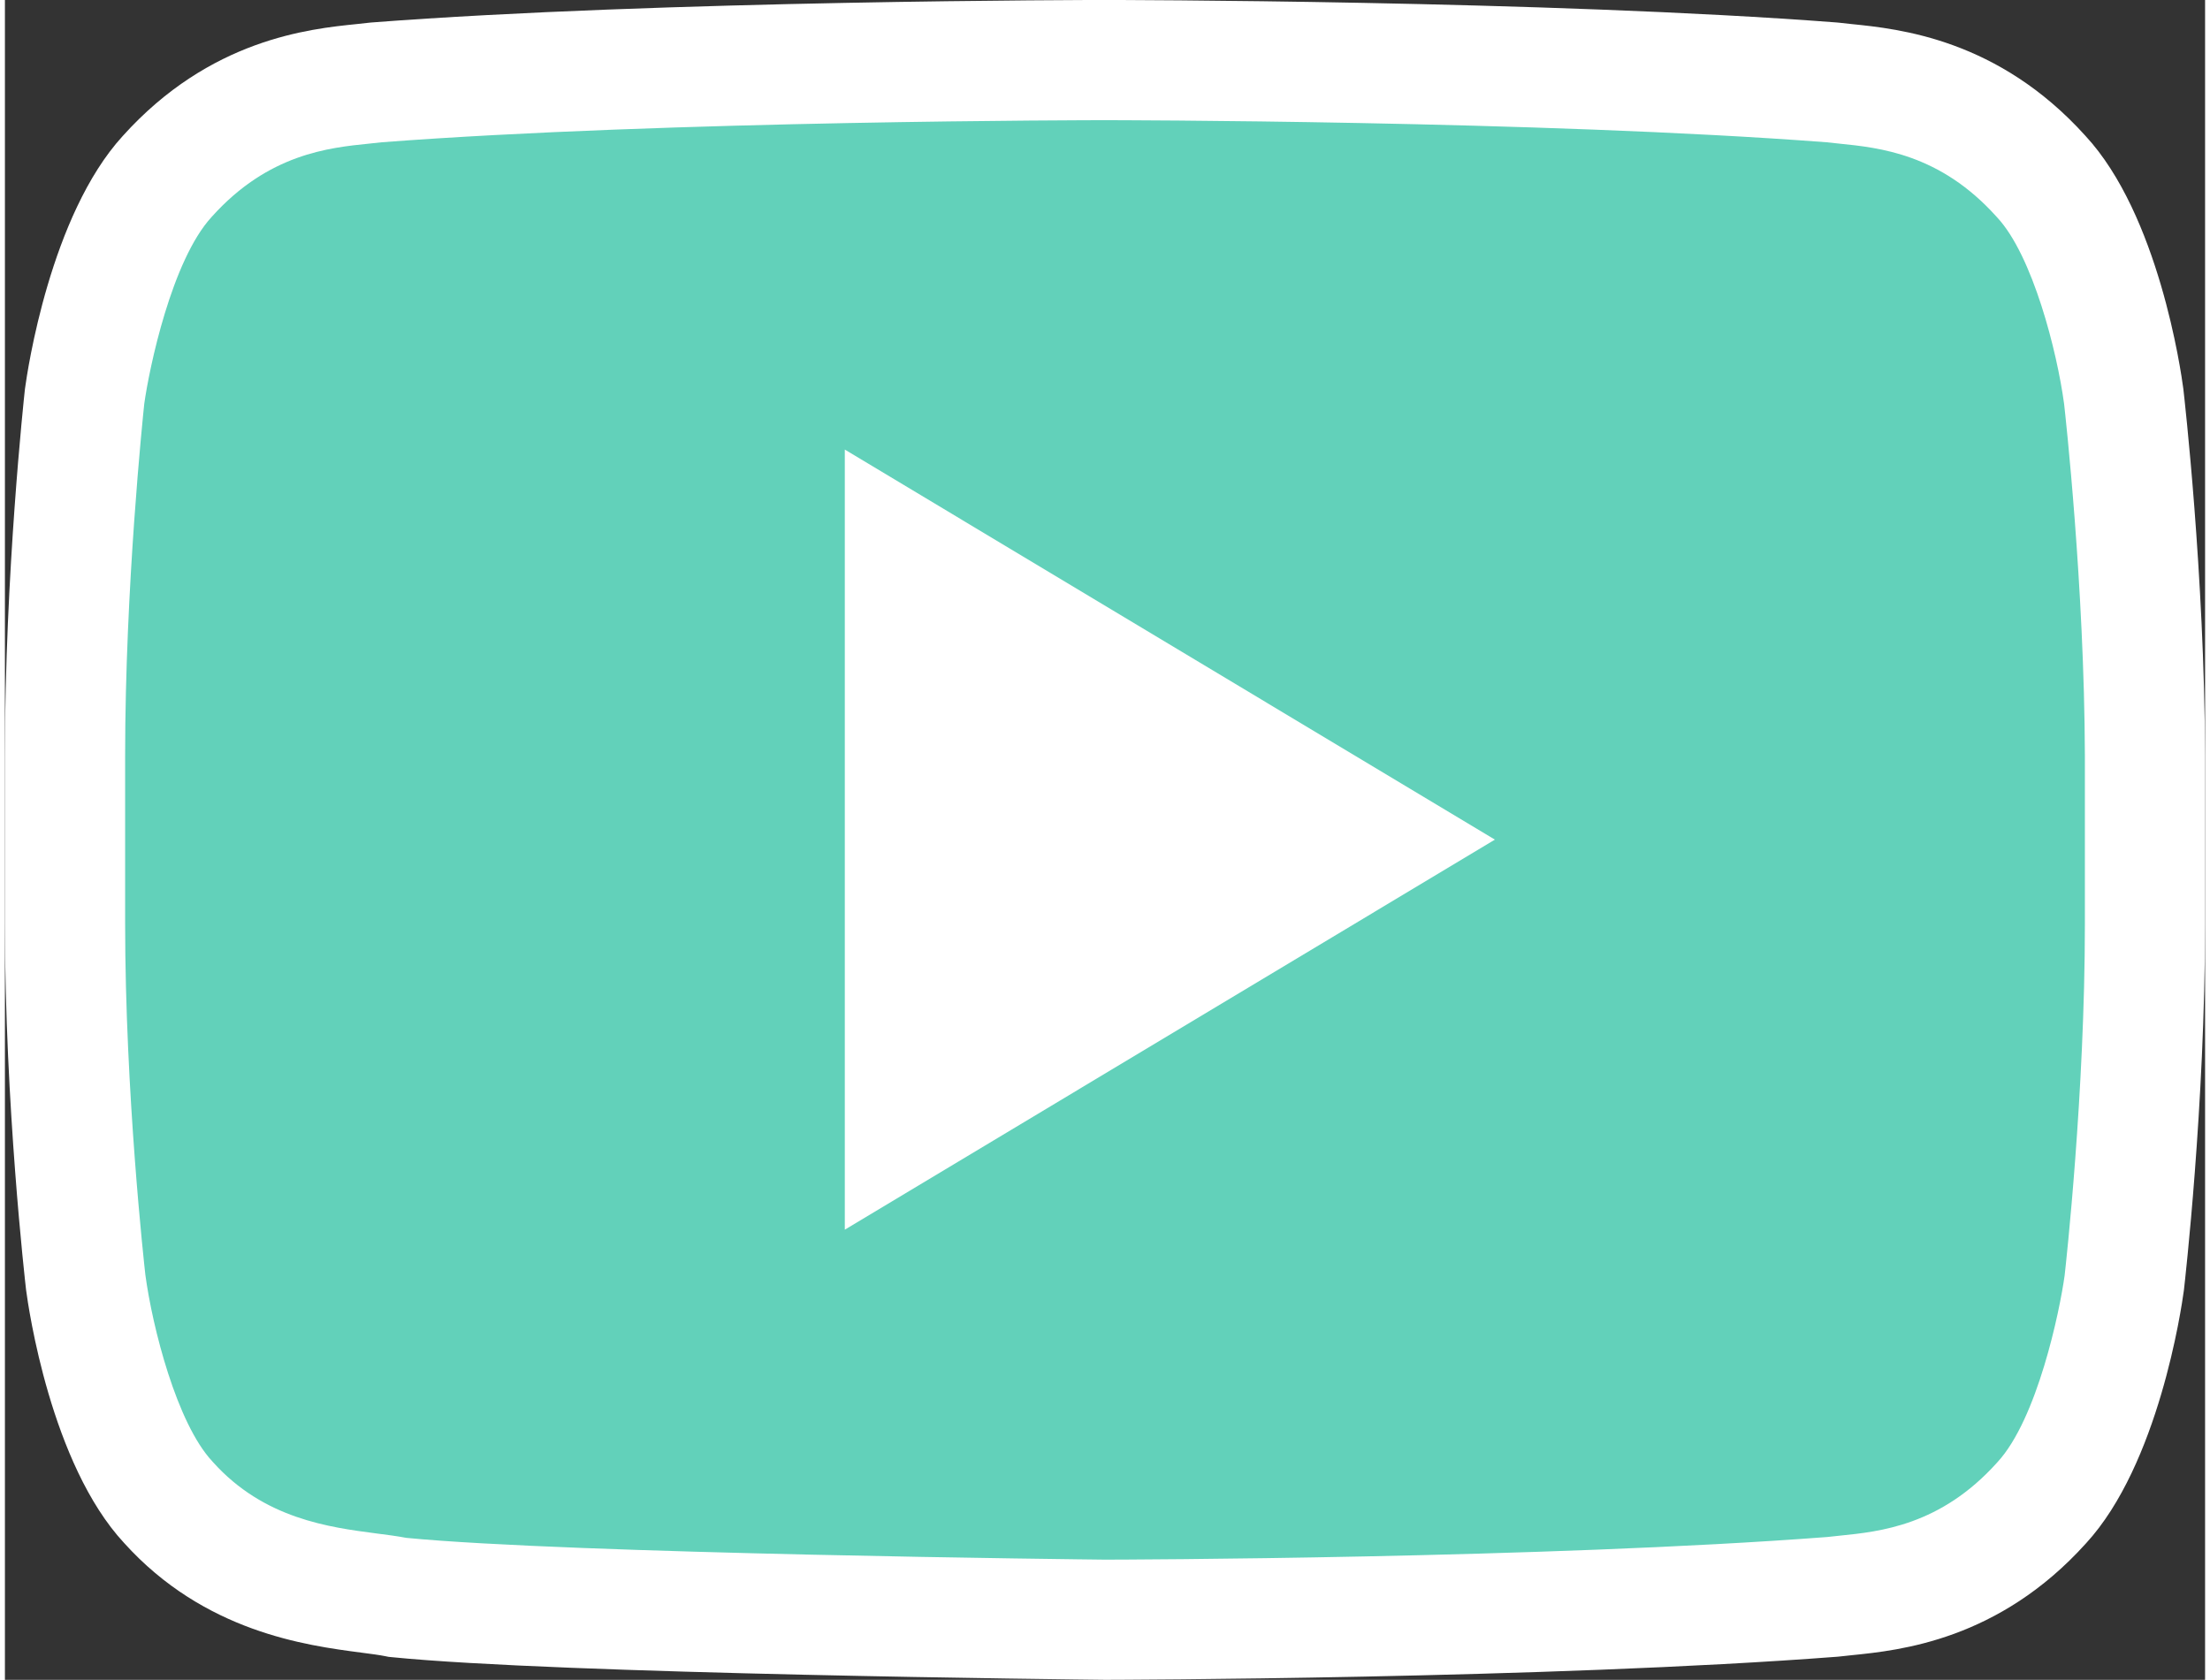 <svg version="1.1" id="Laag_1" xmlns="http://www.w3.org/2000/svg" xmlns:xlink="http://www.w3.org/1999/xlink" x="0px" y="0px" width="121px" height="92px" viewBox="247.3 382.56 100.678 76.891" enable-background="new 247.3 382.56 100.678 76.891" xml:space="preserve">
  <rect x="247.3" y="382.56" width="100.678" height="76.891" fill="#333333" stroke="none"/>
  <g>
    <g>
      <path fill="#62d1ba" d="M344.255,400.708c0,0-0.92-7.008-3.785-10.078c-3.632-4.041-7.674-4.066-9.541-4.297 c-13.326-1.023-33.303-1.023-33.303-1.023h-0.051c0,0-19.978,0-33.304,1.023c-1.867,0.23-5.908,0.256-9.54,4.297 c-2.84,3.096-3.786,10.078-3.786,10.078s-0.896,8.211-0.896,16.422v7.699c0,8.21,0.947,16.421,0.947,16.421 s0.921,7.009,3.785,10.078c3.632,4.041,8.364,3.913,10.487,4.349c7.622,0.767,32.356,1.022,32.356,1.022 s20.003-0.025,33.329-1.048c1.867-0.23,5.908-0.256,9.54-4.298c2.84-3.069,3.786-10.078,3.786-10.078s0.946-8.21,0.946-16.421 v-7.699C345.202,408.919,344.255,400.708,344.255,400.708z"/>
      <path fill="#FFFFFF" d="M297.614,459.449h-0.016c-1.015-0.011-24.946-0.266-32.604-1.037l-0.14-0.014l-0.137-0.028 c-0.271-0.056-0.668-0.107-1.126-0.167c-2.503-0.328-7.159-0.938-10.839-5.019c-3.354-3.616-4.377-10.771-4.483-11.576 l-0.005-0.043c-0.039-0.342-0.965-8.463-0.965-16.736v-7.699c0-8.266,0.875-16.378,0.912-16.72l0.009-0.071 c0.108-0.802,1.155-7.928,4.474-11.557c3.996-4.439,8.531-4.899,10.712-5.121c0.192-0.02,0.37-0.037,0.529-0.058l0.126-0.013 c13.277-1.019,33.312-1.031,33.514-1.031h0.051c0.201,0,20.236,0.013,33.514,1.031l0.126,0.013 c0.159,0.021,0.337,0.038,0.529,0.058c2.179,0.221,6.71,0.682,10.704,5.112c3.354,3.616,4.377,10.771,4.483,11.577l0.005,0.043 c0.039,0.342,0.965,8.459,0.99,16.753v7.708c0,8.273-0.926,16.395-0.965,16.736l-0.007,0.053 c-0.108,0.805-1.156,7.953-4.478,11.562c-3.994,4.435-8.527,4.896-10.707,5.117c-0.193,0.02-0.371,0.037-0.53,0.057l-0.126,0.013 c-13.276,1.02-33.334,1.057-33.535,1.058L297.614,459.449L297.614,459.449z M265.67,452.952 c7.477,0.729,31.216,0.989,31.968,0.997c0.657-0.001,20.135-0.049,33.047-1.036c0.178-0.021,0.371-0.041,0.58-0.062 c1.836-0.186,4.608-0.468,7.186-3.335l0.026-0.029c1.825-1.974,2.853-6.928,3.075-8.552c0.059-0.514,0.926-8.358,0.926-16.08 v-7.699c-0.023-7.76-0.896-15.627-0.951-16.109c-0.32-2.382-1.434-6.789-3.066-8.539l-0.035-0.038 c-2.577-2.868-5.351-3.149-7.186-3.336c-0.209-0.021-0.402-0.041-0.58-0.062c-13.066-0.998-32.834-1.011-33.033-1.011h-0.051 c-0.198,0-19.967,0.013-33.033,1.011c-0.177,0.021-0.371,0.041-0.58,0.062c-1.835,0.187-4.607,0.468-7.186,3.336l-0.019,0.021 c-1.828,1.993-2.855,6.924-3.082,8.552c-0.062,0.591-0.875,8.399-0.875,16.089v7.699c0,7.749,0.871,15.598,0.926,16.083 c0.32,2.381,1.433,6.789,3.066,8.539l0.035,0.039c2.322,2.584,5.303,2.975,7.479,3.259 C264.788,452.812,265.246,452.872,265.67,452.952z"/>
    </g>
  </g>
  <g>
    <polygon fill="#FFFFFF" points="285.733,403.138 285.733,438.846 315.48,420.992 	"/>
  </g>
</svg>
